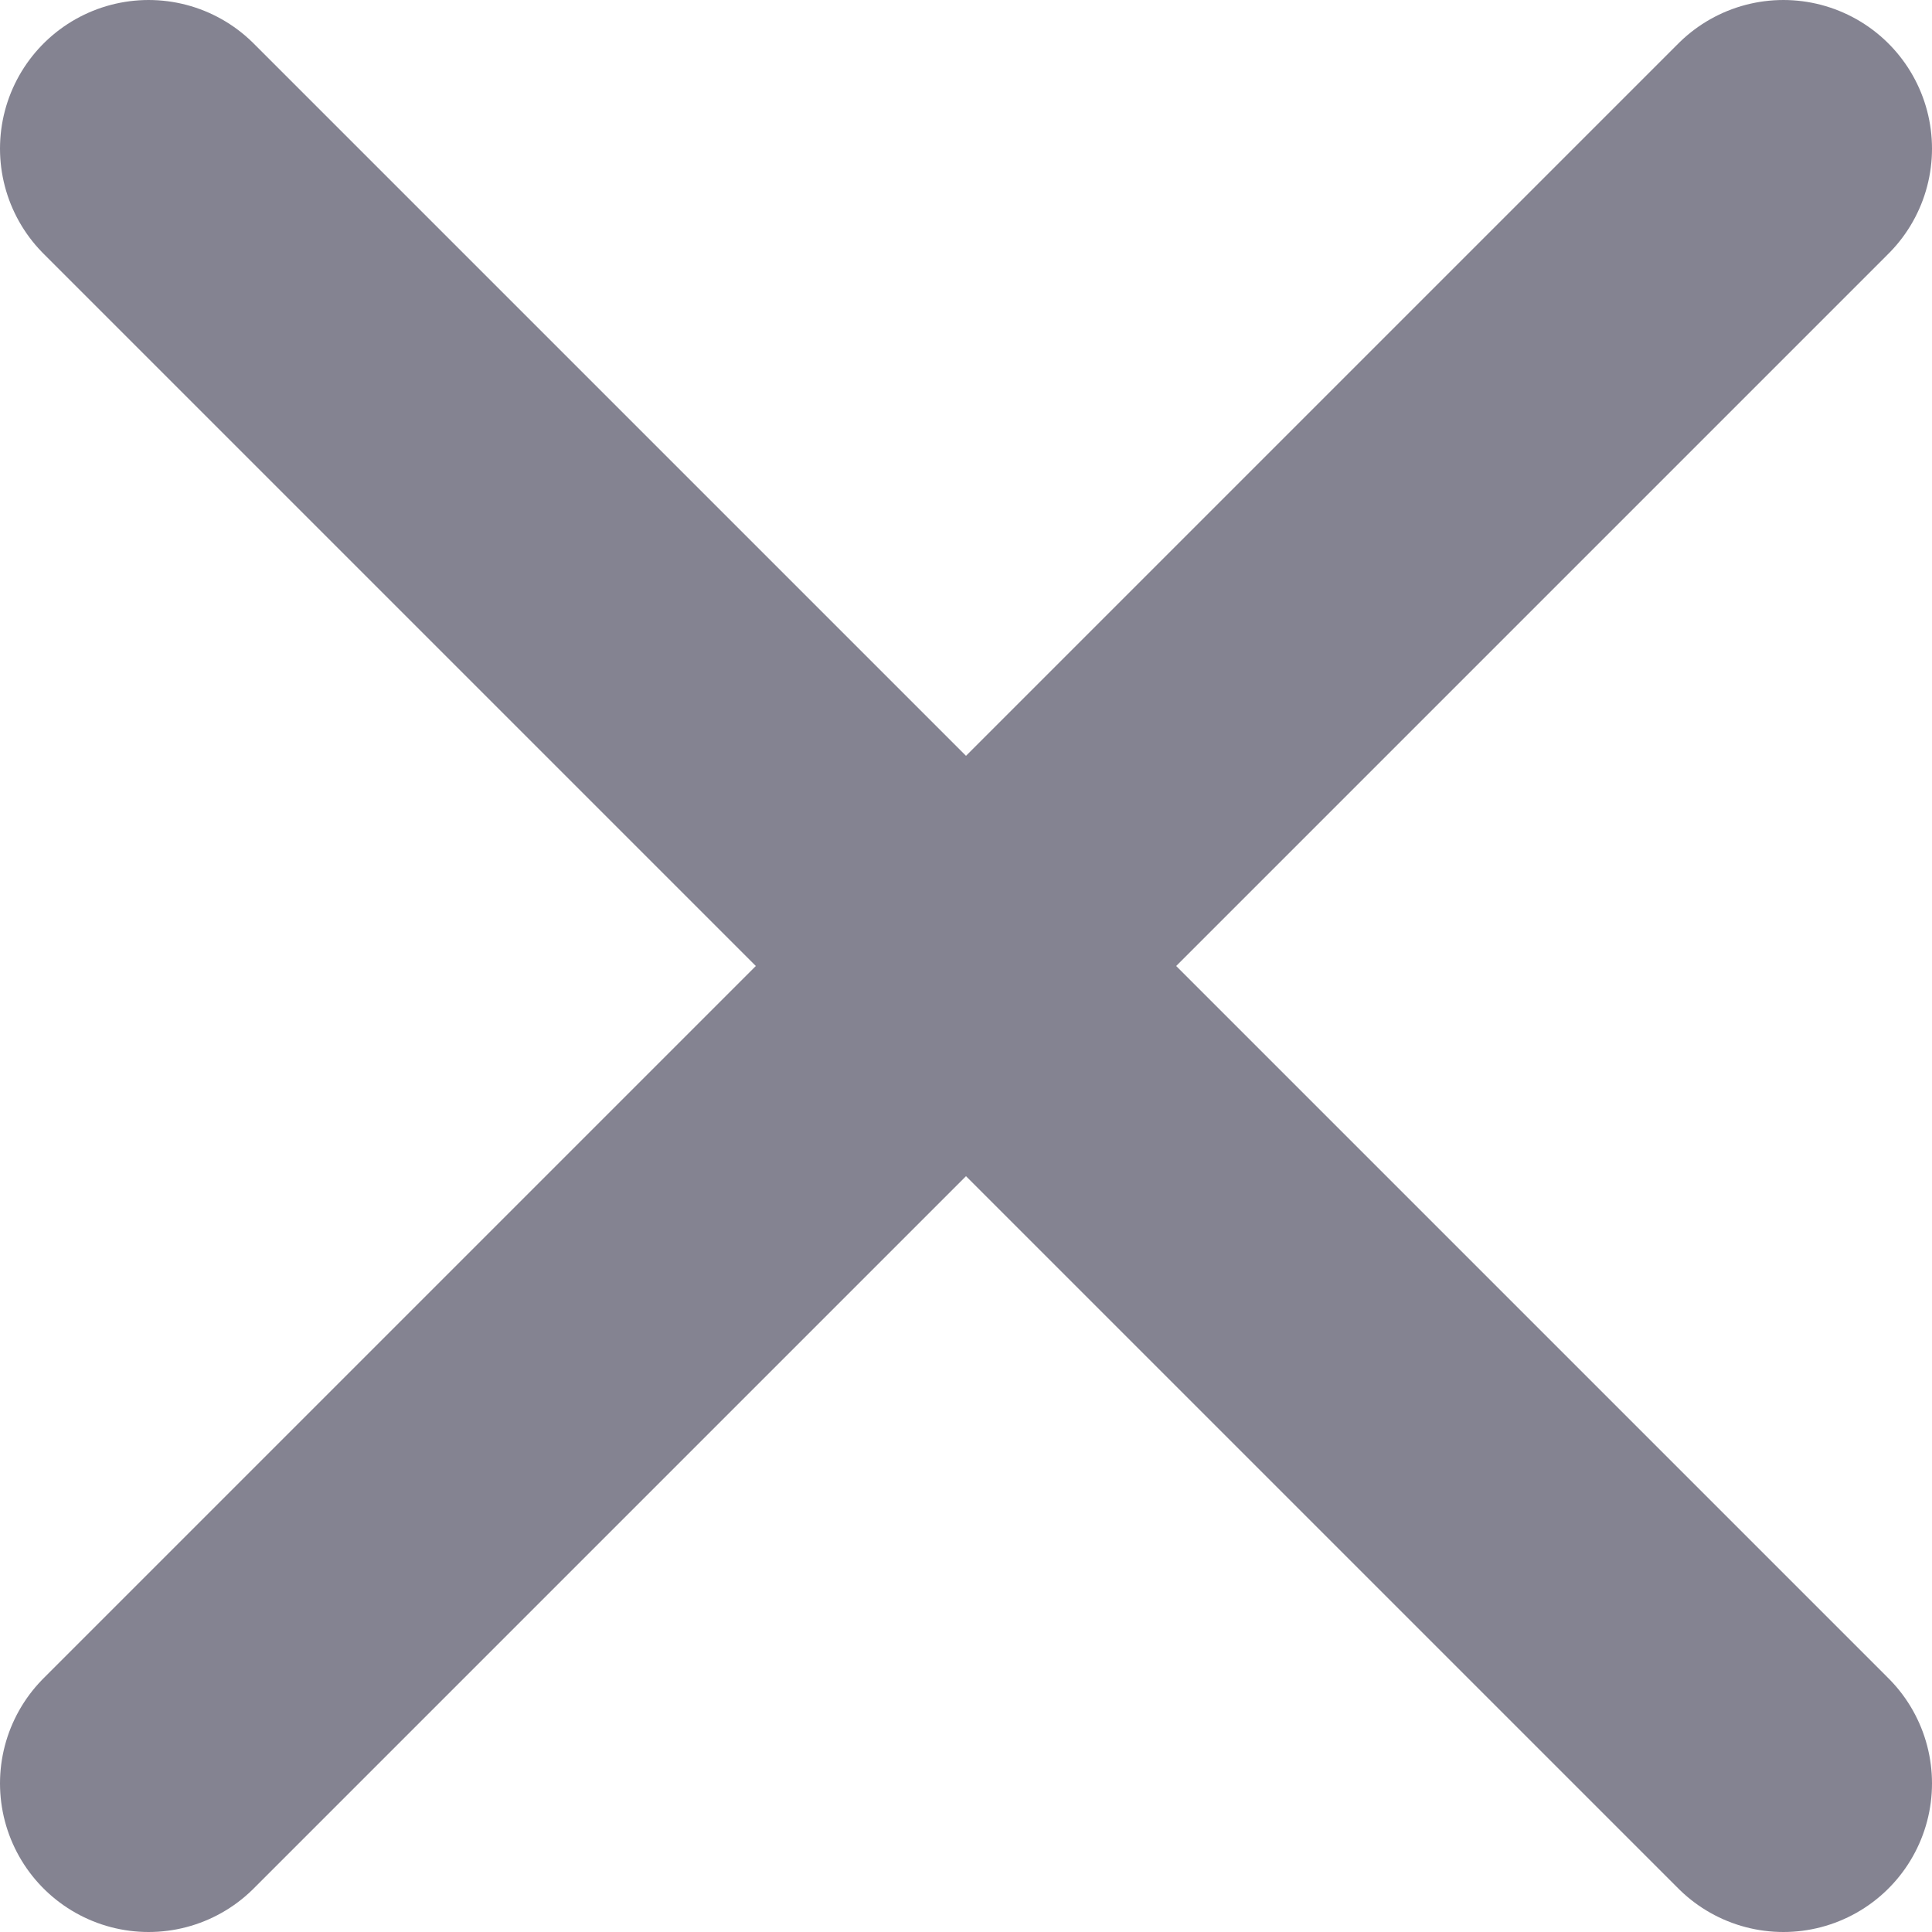 <svg width="13" height="13" viewBox="0 0 13 13" fill="none" xmlns="http://www.w3.org/2000/svg">
<path d="M1 12L12 1" stroke="#848391" stroke-width="2" stroke-linecap="round" stroke-linejoin="round"/>
<path d="M12 12L1 1" stroke="#848391" stroke-width="2" stroke-linecap="round" stroke-linejoin="round"/>
</svg>
